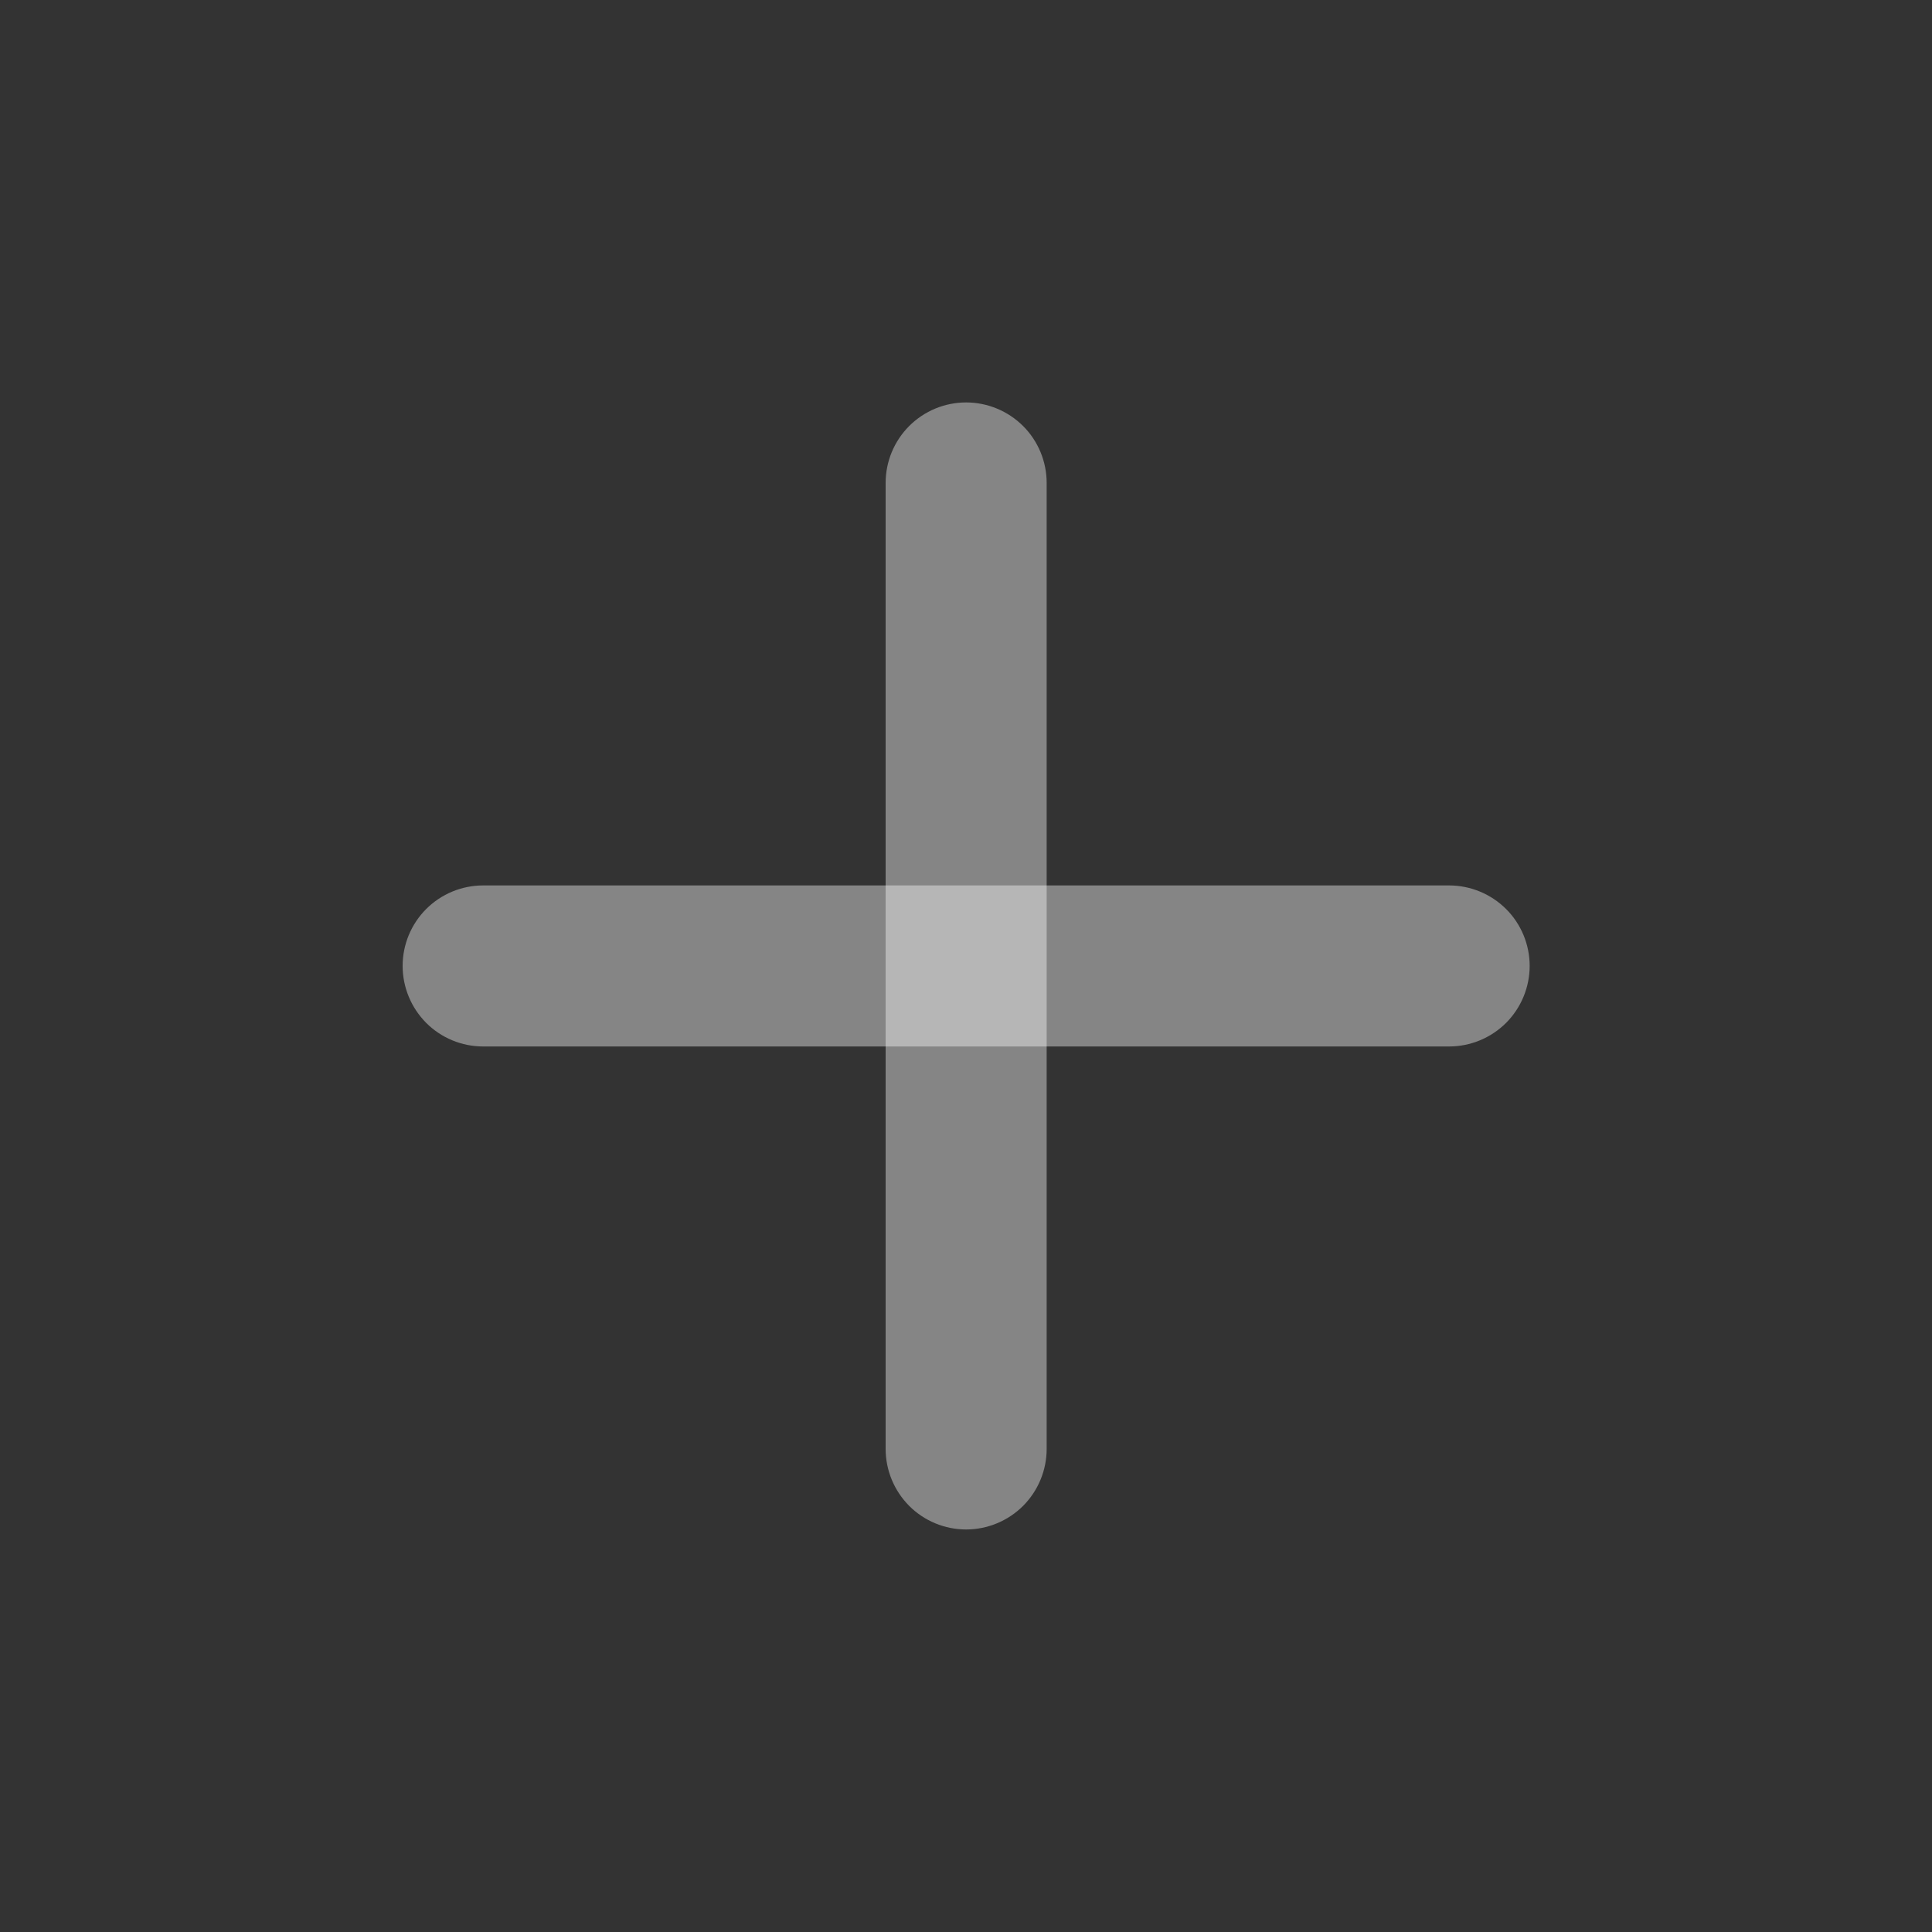 <svg width="20" height="20" viewBox="0 0 20 20" fill="none" xmlns="http://www.w3.org/2000/svg">
<rect x="0" y="0" width="20" height="20" fill="#333333" stroke="none"/>
<path d="M10.001 15.833C9.78 15.833 9.568 15.745 9.412 15.589C9.256 15.432 9.168 15.22 9.168 14.999V4.999C9.168 4.778 9.256 4.566 9.412 4.41C9.568 4.254 9.78 4.166 10.001 4.166C10.222 4.166 10.434 4.254 10.591 4.41C10.747 4.566 10.835 4.778 10.835 4.999V14.999C10.835 15.22 10.747 15.432 10.591 15.589C10.434 15.745 10.222 15.833 10.001 15.833Z" fill="white" fill-opacity="0.4"/>
<path d="M5.001 10.833C4.78 10.833 4.568 10.745 4.412 10.589C4.256 10.432 4.168 10.22 4.168 9.999C4.168 9.778 4.256 9.566 4.412 9.41C4.568 9.254 4.78 9.166 5.001 9.166H15.001C15.222 9.166 15.434 9.254 15.591 9.41C15.747 9.566 15.835 9.778 15.835 9.999C15.835 10.22 15.747 10.432 15.591 10.589C15.434 10.745 15.222 10.833 15.001 10.833H5.001Z" fill="white" fill-opacity="0.4"/>
</svg>
